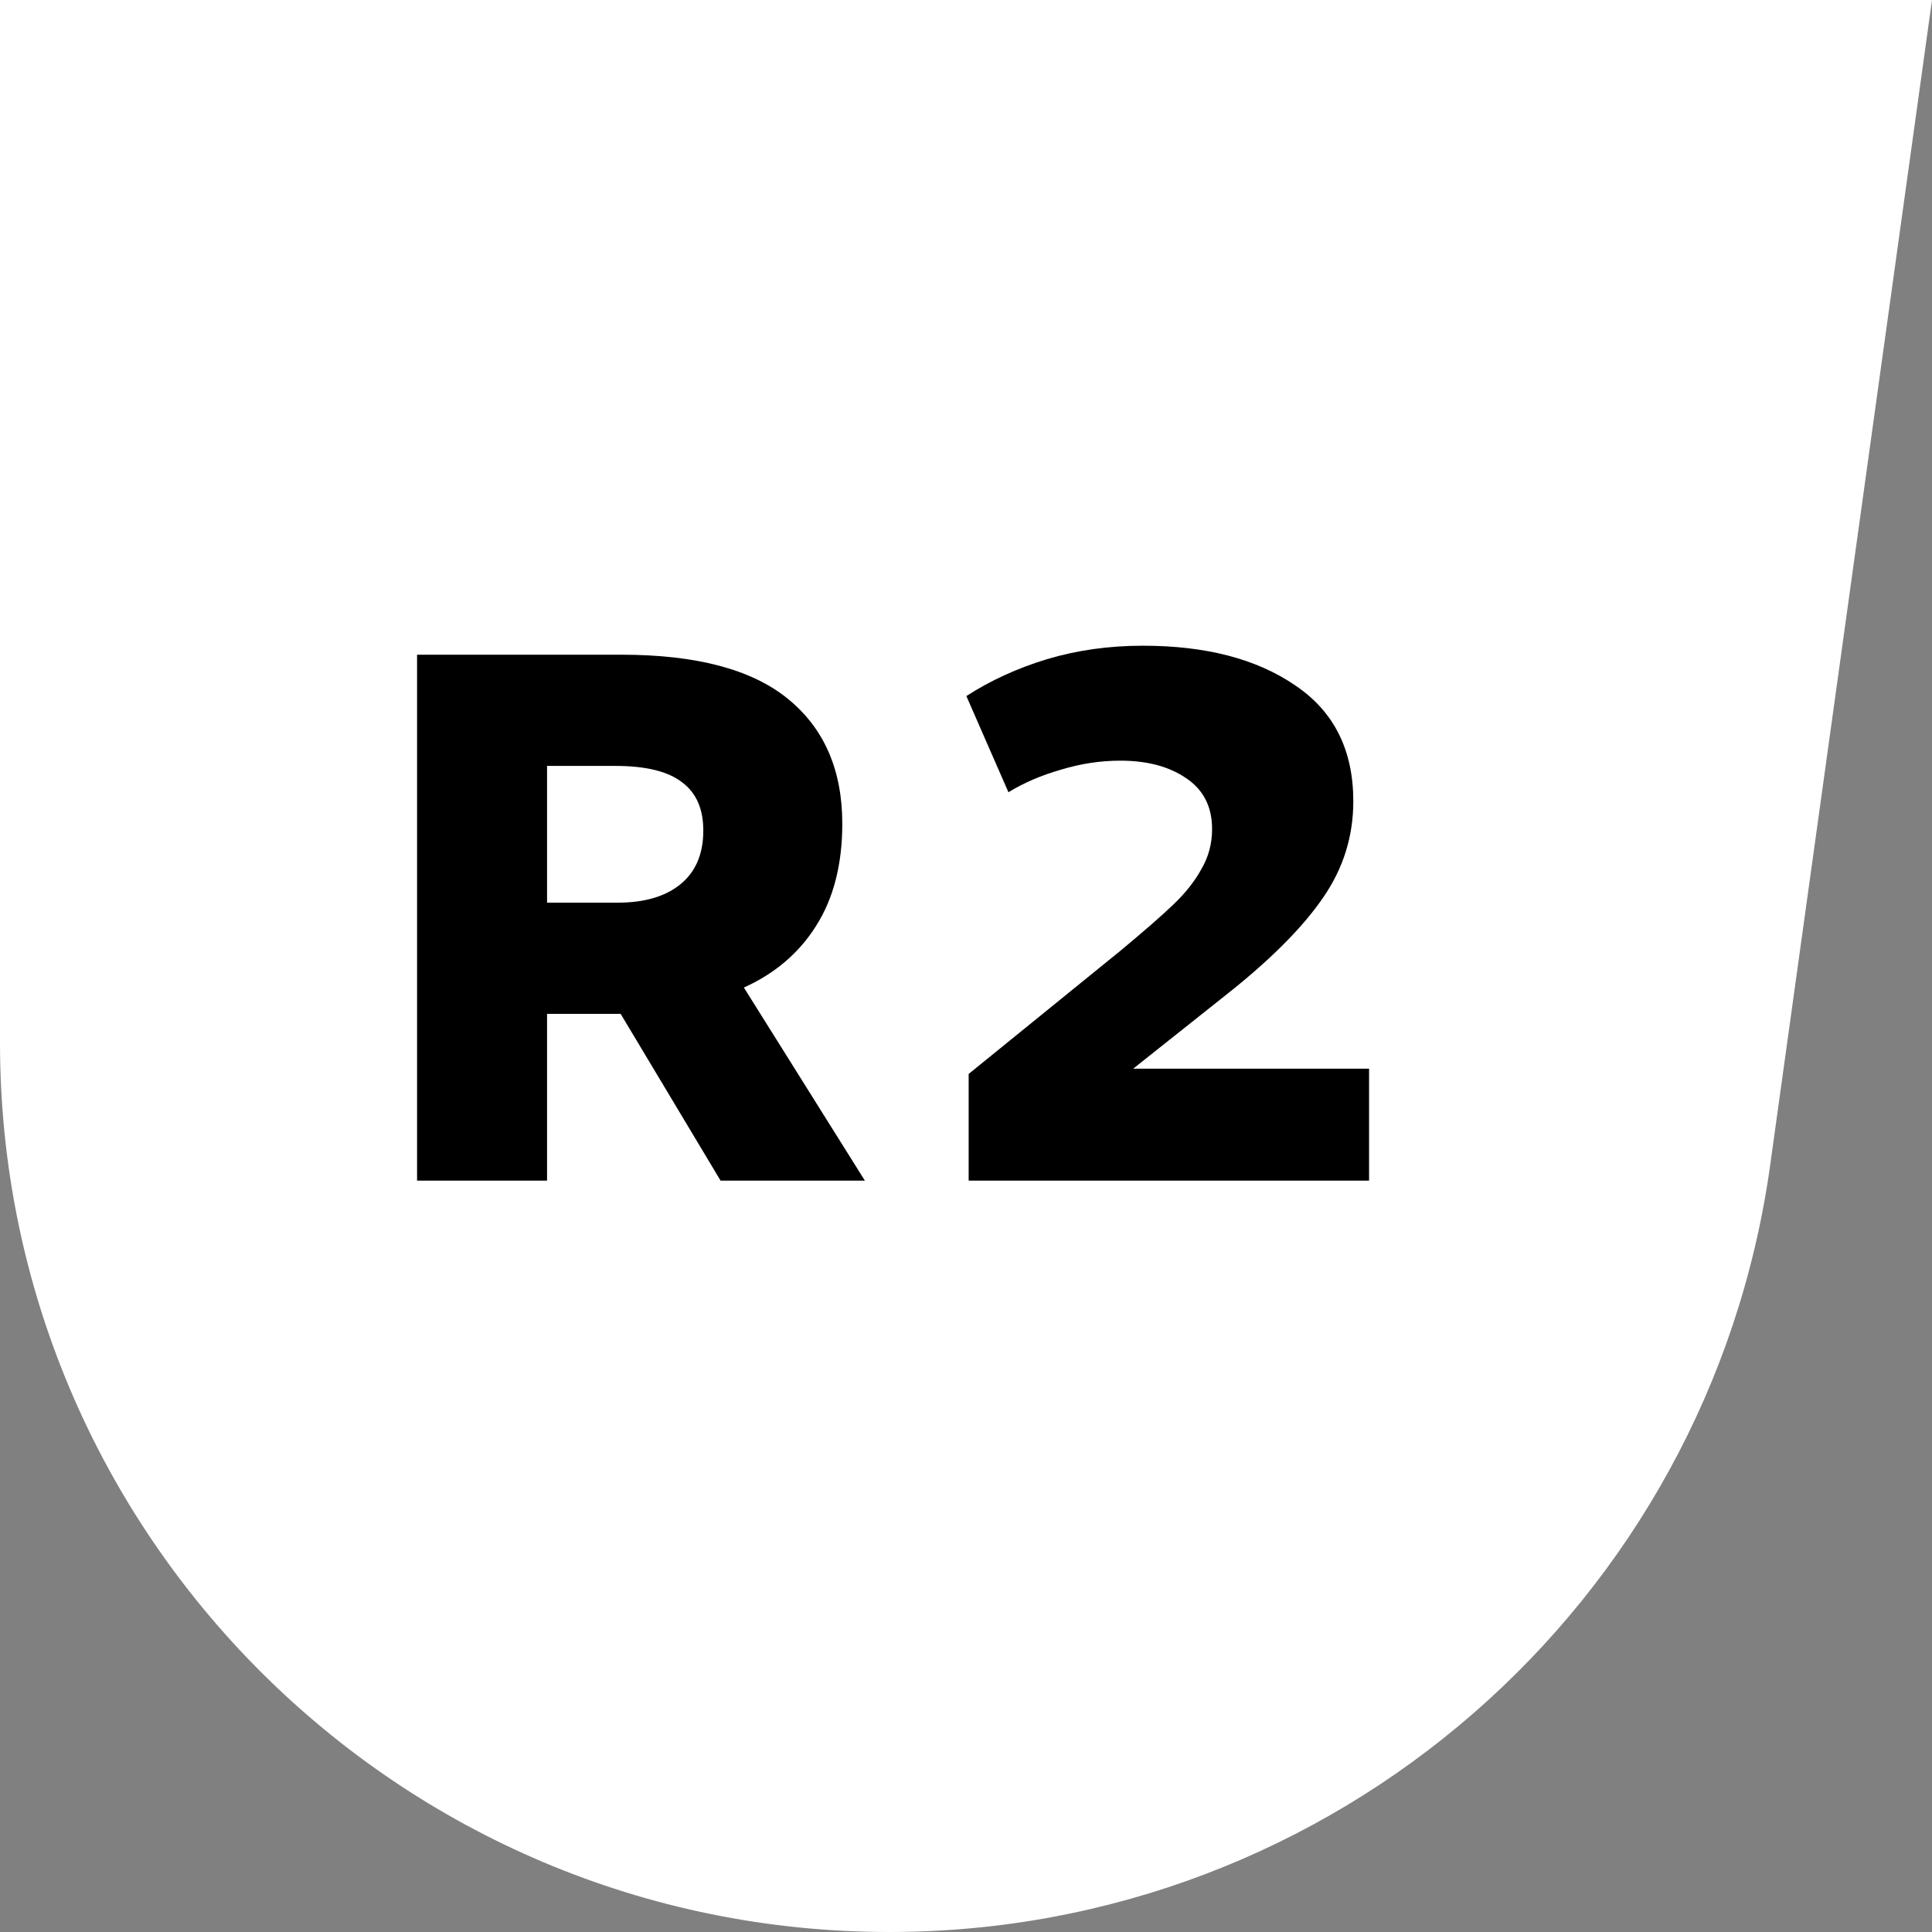 <svg width="32" height="32" viewBox="0 0 32 32" fill="none" xmlns="http://www.w3.org/2000/svg">
<rect x="0" y="0" width="32" height="32" fill="#808080" stroke="none"/>
<path d="M29.32 19.296C28.308 26.579 22.082 32 14.73 32C6.595 32 0 25.405 0 17.27V0H32L29.32 19.296Z" fill="white"/>
<path d="M14.325 19.555H11.935L10.28 16.793H10.094H9.061V19.555H6.908V10.844H10.293C11.537 10.844 12.458 11.089 13.055 11.579C13.653 12.068 13.951 12.757 13.951 13.644C13.951 14.316 13.806 14.881 13.516 15.337C13.234 15.785 12.835 16.125 12.321 16.357L14.325 19.555ZM9.061 12.686V14.951H10.23C10.67 14.951 11.014 14.851 11.263 14.652C11.521 14.445 11.649 14.146 11.649 13.756C11.649 13.4 11.533 13.134 11.301 12.96C11.068 12.777 10.699 12.686 10.193 12.686H9.061Z" fill="black"/>
<path d="M18.769 17.701H22.676V19.555H16.044V17.788L18.557 15.748C18.947 15.424 19.242 15.167 19.441 14.976C19.64 14.785 19.793 14.59 19.901 14.391C20.017 14.192 20.076 13.972 20.076 13.732C20.076 13.358 19.93 13.076 19.64 12.885C19.358 12.694 18.997 12.599 18.557 12.599C18.225 12.599 17.898 12.649 17.574 12.748C17.251 12.84 16.96 12.964 16.703 13.122L16.006 11.529C16.404 11.272 16.848 11.068 17.338 10.919C17.835 10.77 18.366 10.695 18.931 10.695C19.976 10.695 20.818 10.915 21.457 11.355C22.096 11.786 22.415 12.425 22.415 13.271C22.415 13.852 22.249 14.383 21.917 14.864C21.594 15.337 21.092 15.847 20.412 16.395L18.769 17.701Z" fill="black"/>
</svg>
